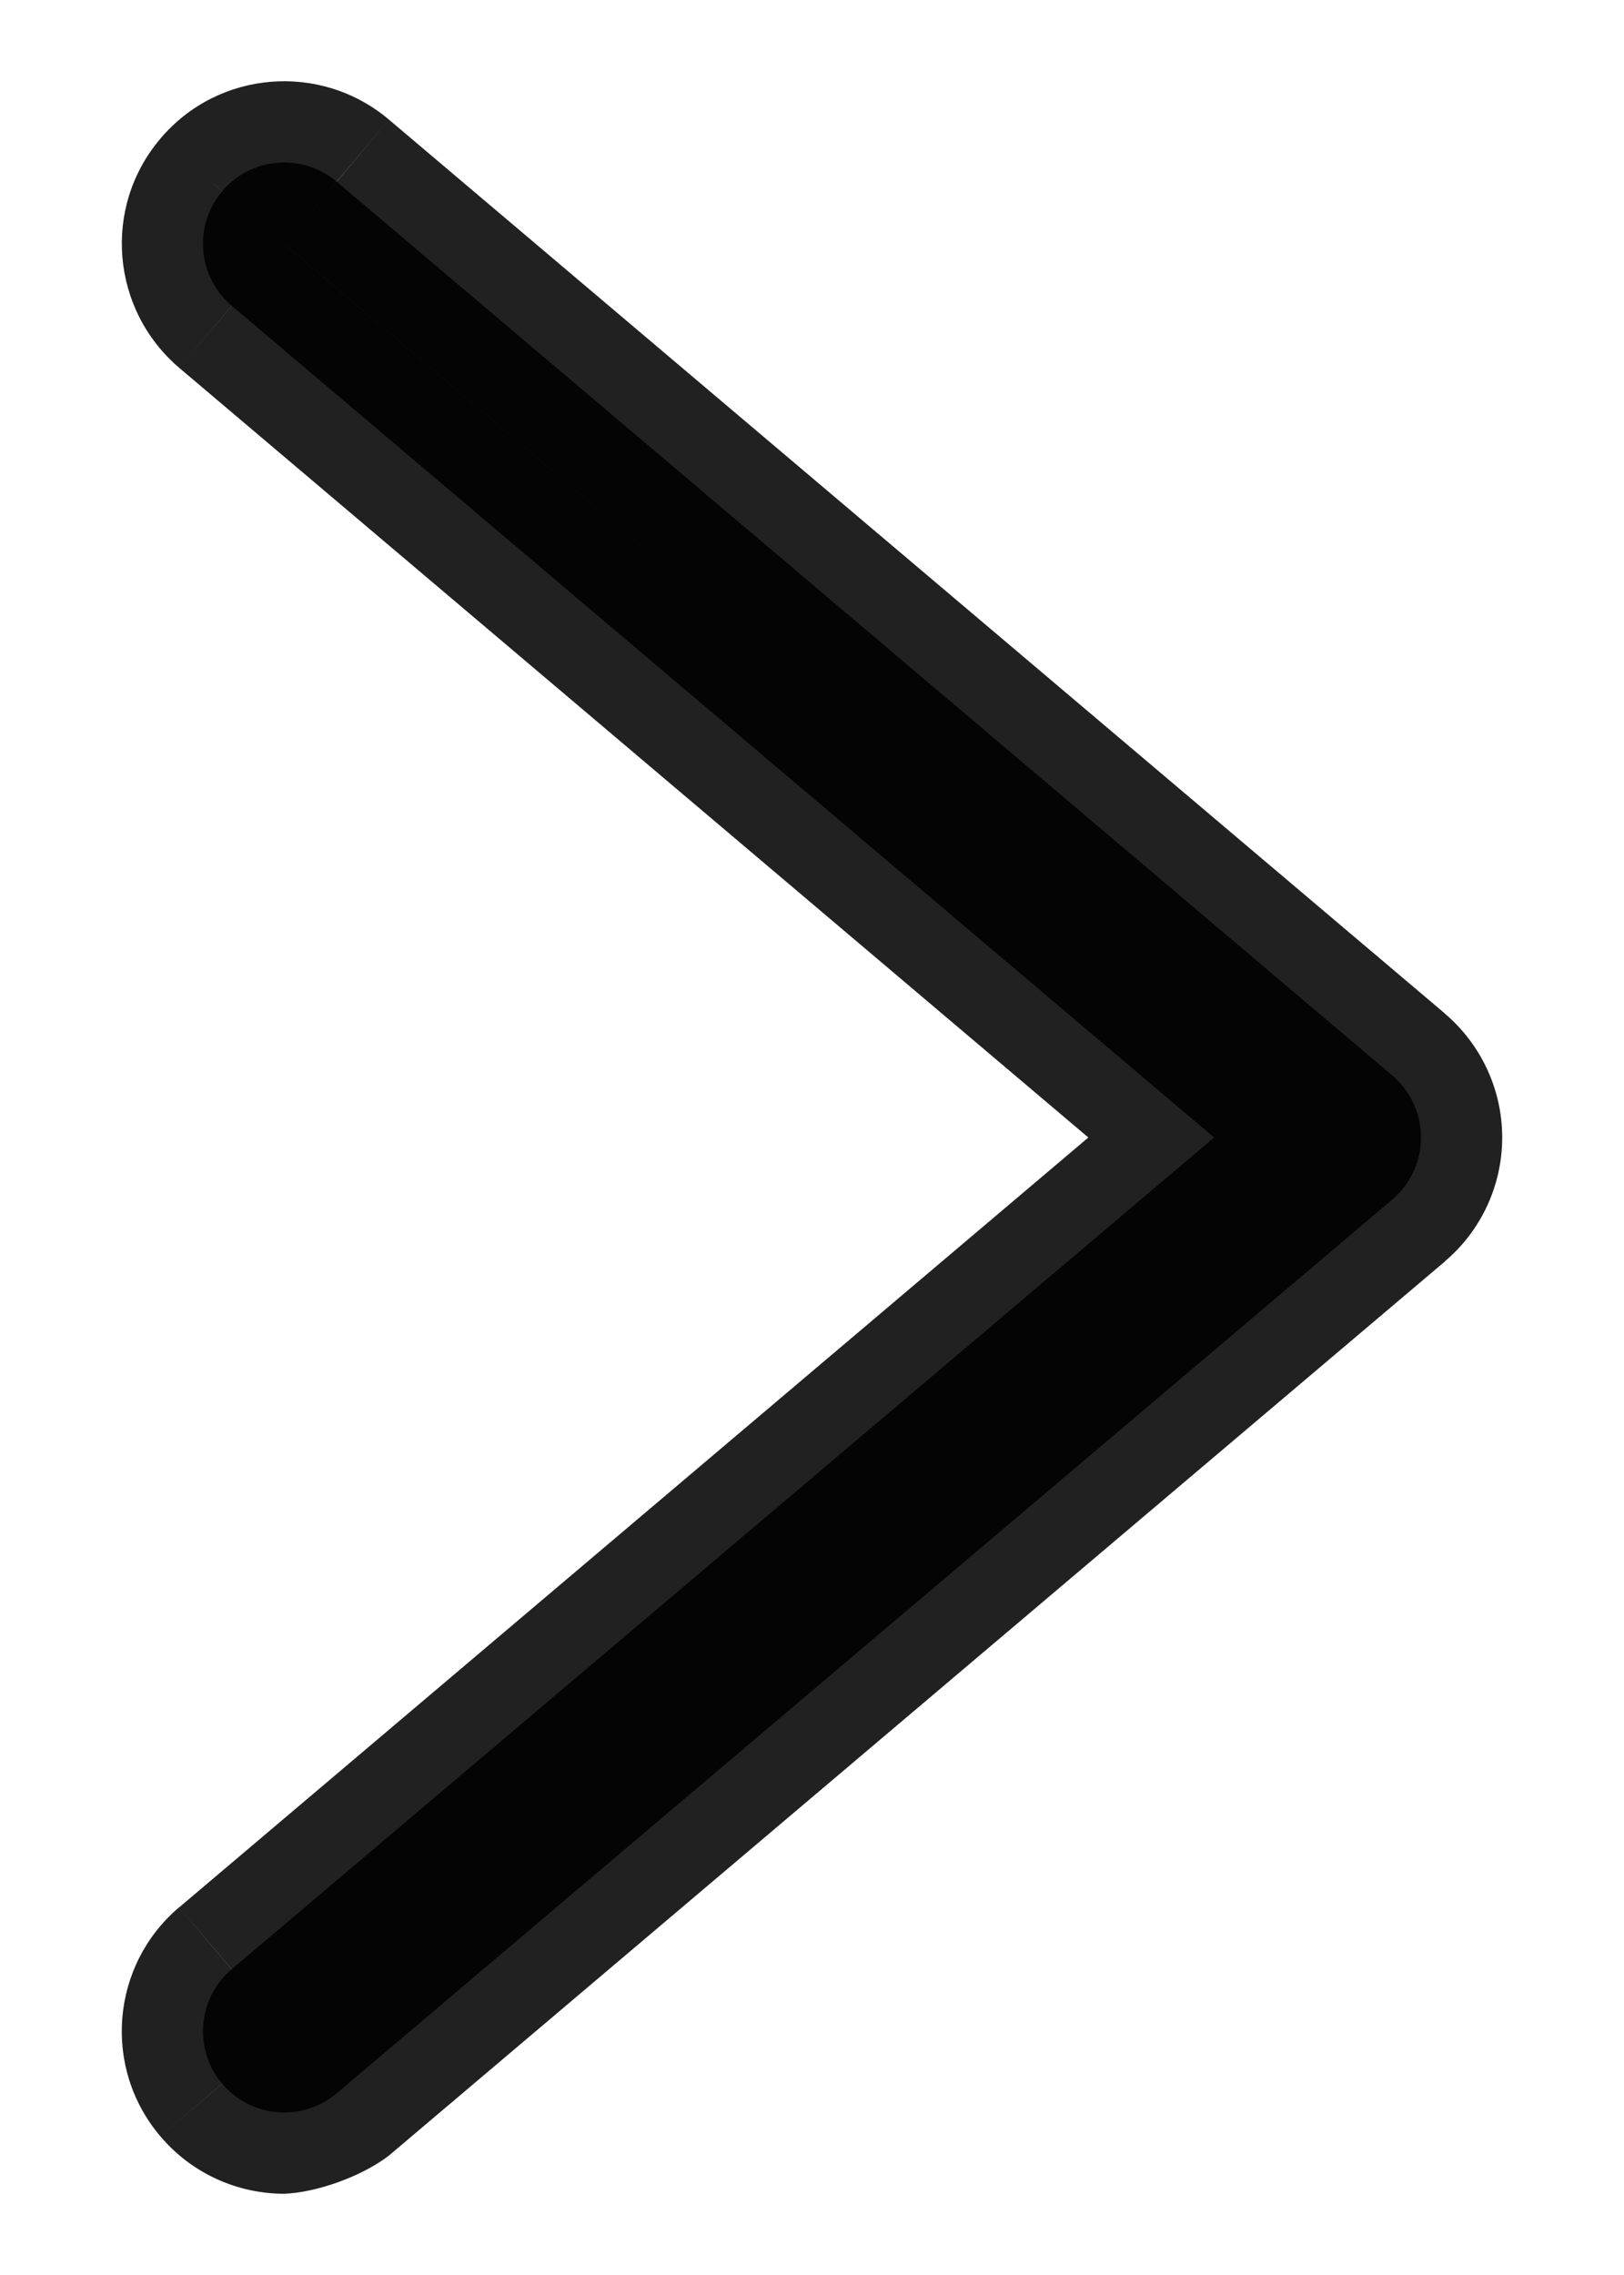 <svg width="10" height="14" viewBox="0 0 10 14" version="1.1" xmlns="http://www.w3.org/2000/svg" xmlns:xlink="http://www.w3.org/1999/xlink" xmlns:figma="http://www.figma.com/figma/ns">
<title>arrow right 12.2.3.1</title>
<desc>Created using Figma</desc>
<g id="Canvas" transform="translate(-7884 -313)" figma:type="canvas">
<g id="arrow right 12.2.3.1" style="mix-blend-mode:normal;" figma:type="frame">
<g id="Filled Icons" style="mix-blend-mode:normal;" figma:type="frame">
<g id="Group" style="mix-blend-mode:normal;" figma:type="frame">
<g id="Vector" style="mix-blend-mode:normal;" figma:type="vector">
<use xlink:href="#path0_fill" transform="translate(7885.25 314)" fill="#000000" fill-opacity="0.87" style="mix-blend-mode:normal;"/>
<use xlink:href="#path1_stroke" transform="translate(7885.25 314)" fill="#000000" fill-opacity="0.87" style="mix-blend-mode:normal;"/>
</g>
</g>
</g>
</g>
</g>
<defs>
<path id="path0_fill" d="M 0.5 12C 0.358 12 0.217 11.94 0.118 11.823C -0.06 11.612 -0.034 11.297 0.177 11.118L 6.226 6L 0.177 0.882C -0.034 0.703 -0.06 0.388 0.118 0.177C 0.296 -0.034 0.612 -0.06 0.823 0.118L 7.323 5.618C 7.435 5.713 7.5 5.853 7.5 6C 7.5 6.147 7.435 6.287 7.323 6.382L 0.823 11.882C 0.729 11.961 0.614 12 0.5 12Z"/>
<path id="path1_stroke" d="M 0.118 11.823L 0.5 11.5L 0.5 11.499L 0.118 11.823ZM 0.177 11.118L -0.146 10.737L -0.147 10.737L 0.177 11.118ZM 6.226 6L 6.549 6.382L 7 6L 6.549 5.618L 6.226 6ZM 0.177 0.882L -0.147 1.263L -0.146 1.264L 0.177 0.882ZM 0.118 0.177L 0.5 0.501L 0.501 0.499L 0.118 0.177ZM 0.823 0.118L 1.146 -0.263L 1.145 -0.264L 0.823 0.118ZM 7.323 5.618L 7 6L 7 6L 7.323 5.618ZM 7.323 6.382L 7.646 6.764L 7.646 6.763L 7.323 6.382ZM 0.823 11.882L 1.145 12.265L 1.146 12.264L 0.823 11.882ZM 0.5 11.5L 0.5 11.5L -0.263 12.146C -0.065 12.38 0.218 12.5 0.5 12.5L 0.5 11.5ZM 0.5 11.499L 0.5 11.5L -0.147 10.737C -0.567 11.093 -0.621 11.724 -0.263 12.146L 0.5 11.499ZM 0.5 11.5L 6.549 6.382L 5.903 5.618L -0.146 10.737L 0.5 11.5ZM 6.549 5.618L 0.5 0.501L -0.146 1.264L 5.903 6.382L 6.549 5.618ZM 0.501 0.501C 0.5 0.501 0.5 0.5 0.5 0.501C 0.5 0.501 0.5 0.501 0.5 0.5C 0.5 0.499 0.5 0.499 0.5 0.5C 0.5 0.501 0.499 0.501 0.5 0.501L -0.263 -0.146C -0.621 0.276 -0.566 0.906 -0.147 1.263L 0.501 0.501ZM 0.501 0.499C 0.501 0.499 0.501 0.499 0.5 0.5C 0.499 0.5 0.499 0.5 0.5 0.5C 0.5 0.5 0.5 0.5 0.5 0.5C 0.5 0.5 0.5 0.5 0.5 0.5L 1.145 -0.264C 0.725 -0.619 0.093 -0.569 -0.264 -0.145L 0.501 0.499ZM 0.5 0.5L 7 6L 7.646 5.236L 1.146 -0.263L 0.5 0.5ZM 7 6L 7 6L 8 6C 8 5.707 7.871 5.427 7.645 5.236L 7 6ZM 7 6L 6.999 6.001L 7.646 6.763C 7.871 6.573 8 6.294 8 6L 7 6ZM 7 6L 0.5 11.5L 1.146 12.264L 7.646 6.764L 7 6ZM 0.501 11.499C 0.5 11.5 0.5 11.5 0.5 11.5L 0.5 12.5C 0.695 12.493 0.974 12.396 1.145 12.265L 0.501 11.499Z"/>
</defs>
</svg>

